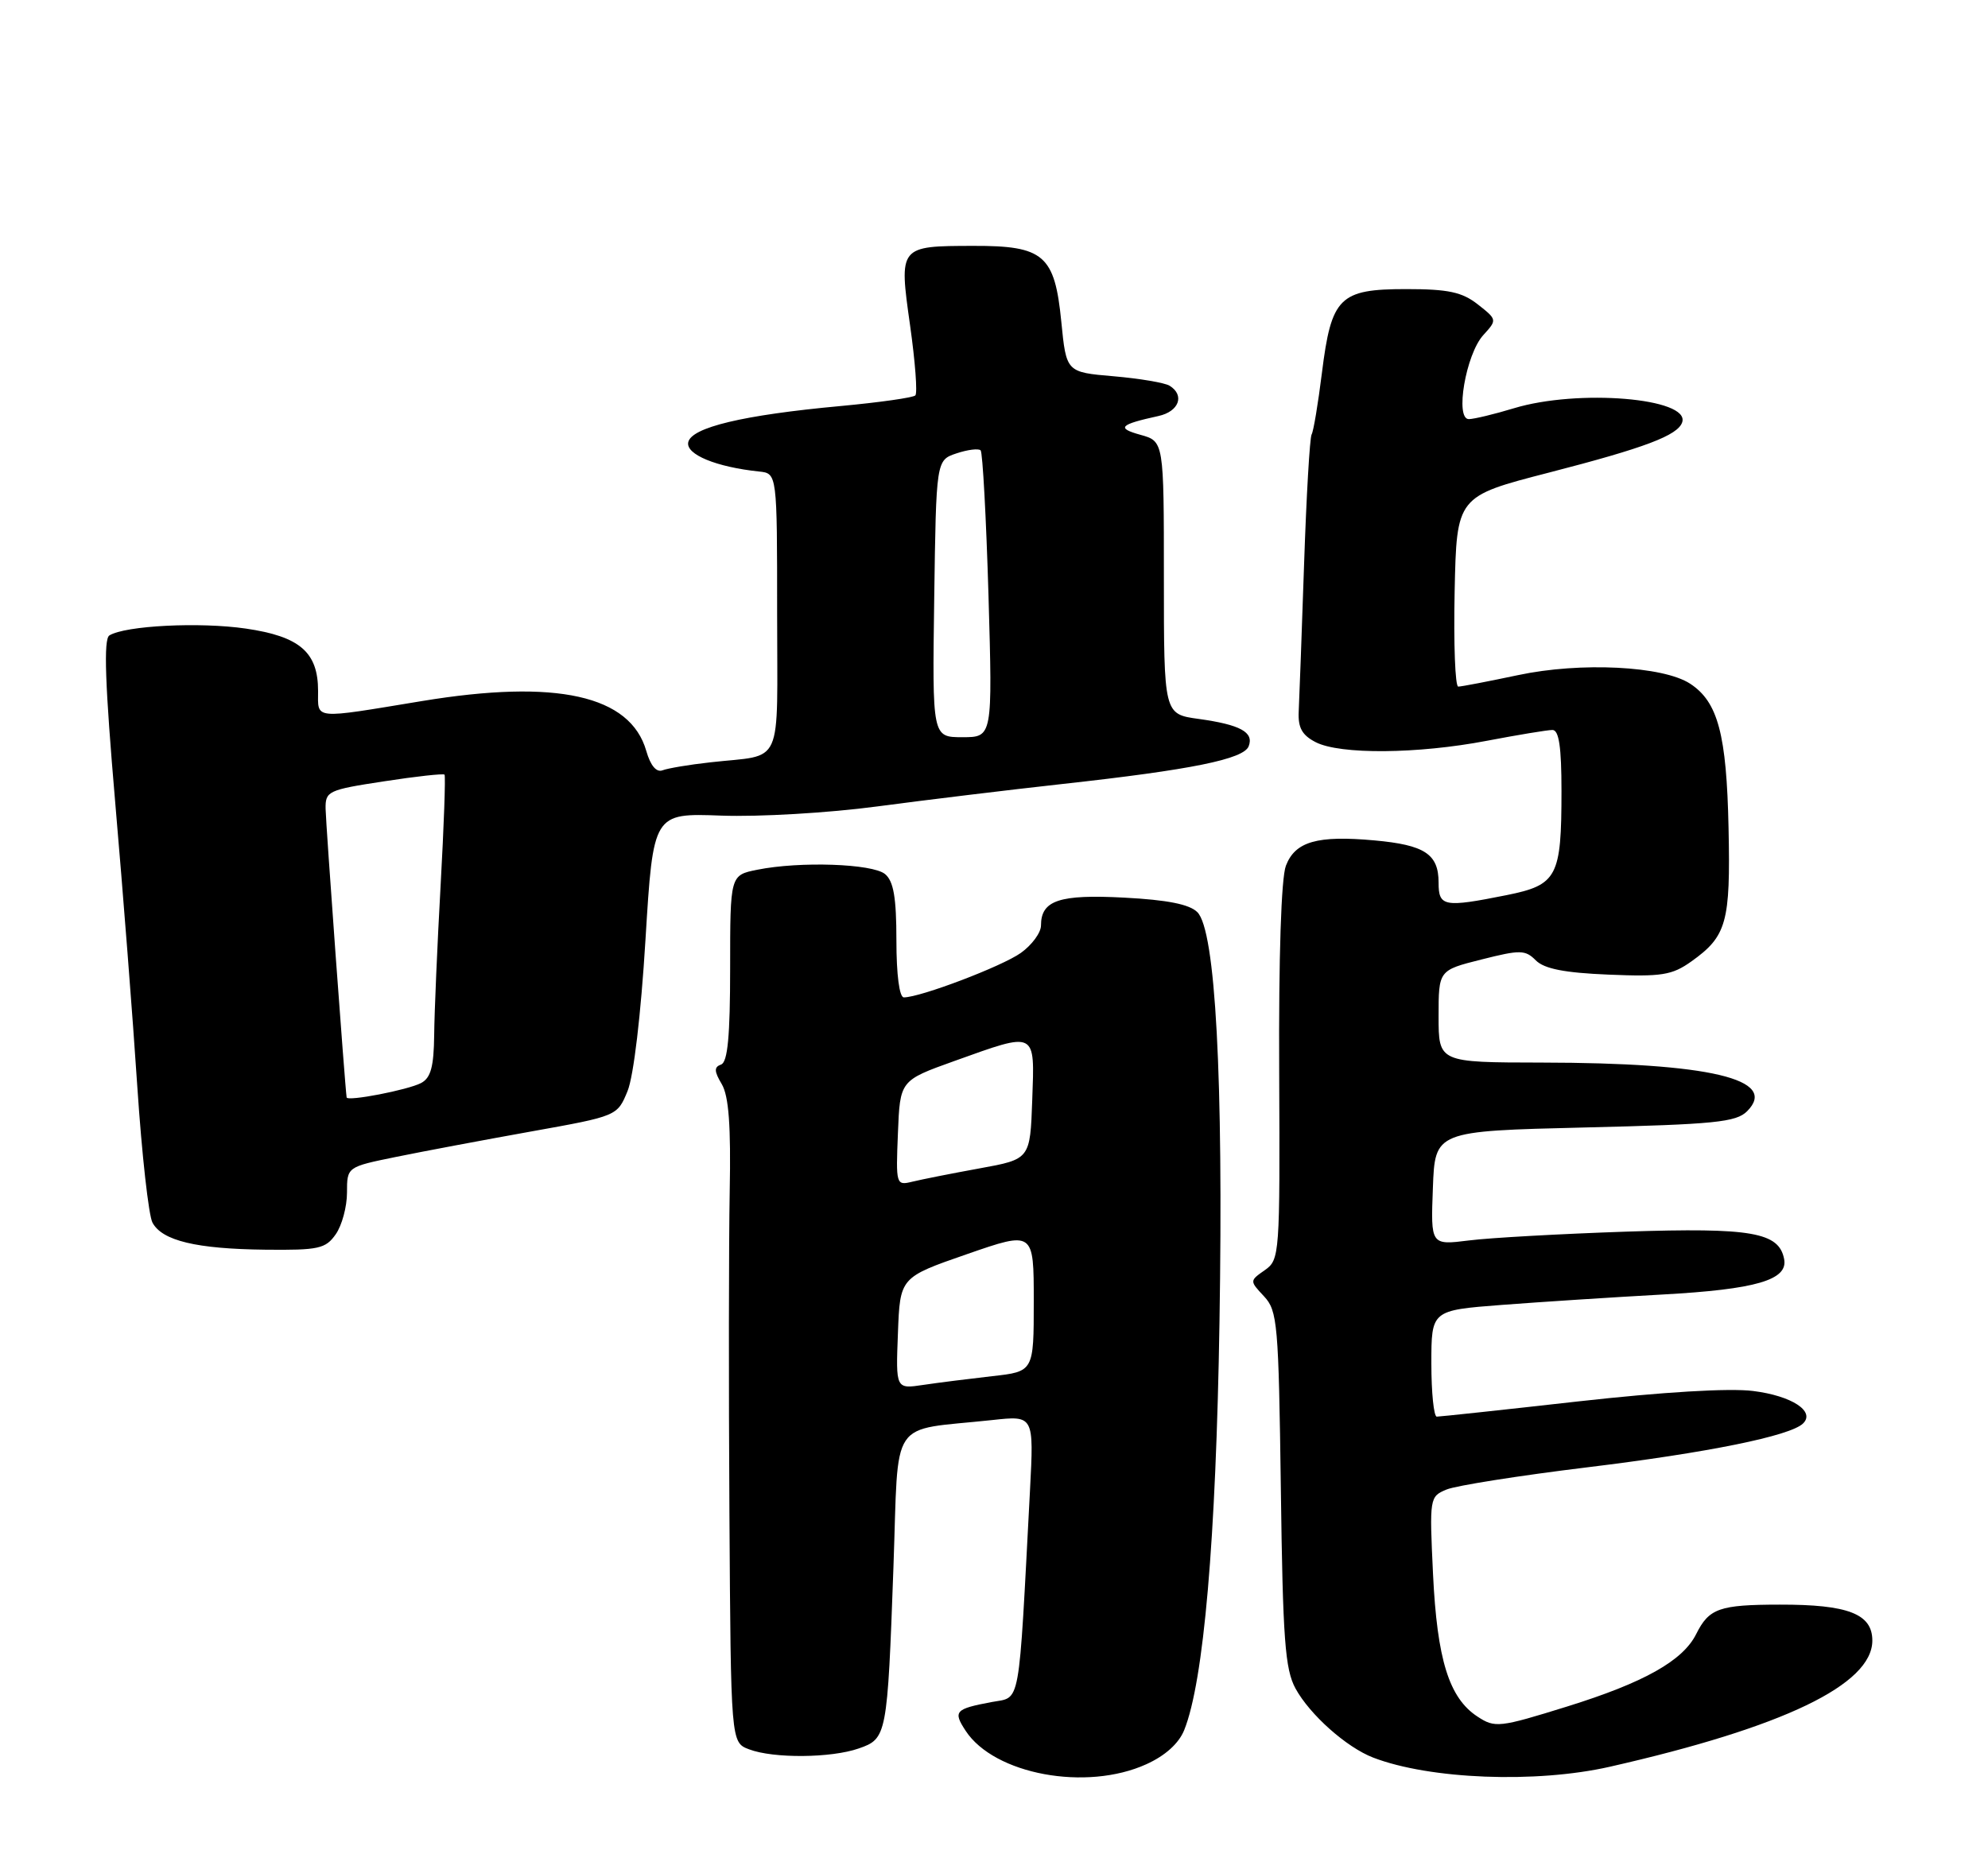 <?xml version="1.0" encoding="UTF-8" standalone="no"?>
<!DOCTYPE svg PUBLIC "-//W3C//DTD SVG 1.1//EN" "http://www.w3.org/Graphics/SVG/1.1/DTD/svg11.dtd" >
<svg xmlns="http://www.w3.org/2000/svg" xmlns:xlink="http://www.w3.org/1999/xlink" version="1.1" viewBox="0 0 275 256">
 <g >
 <path fill="currentColor"
d=" M 158.58 244.10 C 161.19 242.92 163.07 241.22 163.81 239.38 C 166.51 232.67 168.21 213.06 168.69 183.00 C 169.24 149.10 168.14 128.71 165.63 126.21 C 164.55 125.12 161.46 124.51 155.54 124.20 C 146.53 123.72 144.00 124.57 144.00 128.05 C 144.00 129.05 142.74 130.76 141.21 131.85 C 138.60 133.71 127.31 138.00 125.03 138.00 C 124.41 138.00 124.00 134.87 124.00 130.12 C 124.00 124.19 123.61 121.92 122.43 120.94 C 120.69 119.50 110.65 119.15 104.75 120.34 C 101.00 121.09 101.00 121.09 101.00 133.96 C 101.00 143.35 100.66 146.96 99.75 147.29 C 98.76 147.64 98.78 148.22 99.84 150.00 C 100.81 151.64 101.12 155.75 100.94 164.88 C 100.81 171.82 100.79 191.81 100.90 209.29 C 101.10 241.09 101.10 241.09 103.62 242.04 C 106.97 243.32 114.96 243.26 118.79 241.92 C 122.68 240.57 122.75 240.18 123.59 216.82 C 124.35 195.74 122.80 198.04 137.26 196.48 C 143.02 195.85 143.02 195.85 142.48 206.18 C 140.86 236.87 141.25 234.73 137.17 235.50 C 132.11 236.45 131.81 236.78 133.58 239.48 C 137.54 245.52 150.27 247.88 158.58 244.10 Z  M 222.69 244.45 C 246.71 238.99 259.00 233.08 259.00 226.99 C 259.00 223.30 255.64 222.00 246.20 222.02 C 237.83 222.03 236.42 222.53 234.64 226.08 C 232.80 229.79 227.41 232.81 216.77 236.12 C 207.38 239.04 206.80 239.10 204.38 237.51 C 200.45 234.94 198.80 229.65 198.23 217.79 C 197.73 207.23 197.75 207.07 200.11 206.09 C 201.42 205.55 210.15 204.17 219.50 203.03 C 236.26 200.99 247.63 198.68 249.41 196.96 C 251.15 195.28 247.86 193.13 242.51 192.46 C 239.20 192.04 229.98 192.60 218.33 193.90 C 207.97 195.07 199.16 196.01 198.75 196.01 C 198.34 196.00 198.00 192.69 198.00 188.65 C 198.00 181.30 198.00 181.30 207.75 180.55 C 213.11 180.14 223.12 179.49 230.00 179.11 C 242.90 178.40 247.36 177.10 246.80 174.21 C 246.09 170.50 242.30 169.84 225.00 170.41 C 215.93 170.72 206.12 171.26 203.21 171.63 C 197.91 172.29 197.91 172.29 198.21 164.39 C 198.50 156.50 198.50 156.50 219.22 156.00 C 237.19 155.57 240.17 155.27 241.68 153.75 C 246.10 149.32 236.51 147.05 213.25 147.02 C 199.00 147.00 199.00 147.00 199.00 140.62 C 199.00 134.25 199.00 134.25 204.92 132.76 C 210.29 131.40 210.99 131.41 212.45 132.88 C 213.62 134.05 216.43 134.60 222.49 134.85 C 229.86 135.16 231.29 134.93 233.96 133.03 C 238.86 129.54 239.39 127.64 239.11 114.55 C 238.84 101.62 237.65 97.12 233.80 94.60 C 230.04 92.14 218.65 91.57 210.00 93.41 C 205.88 94.28 202.15 95.00 201.72 95.00 C 201.29 95.00 201.07 89.08 201.22 81.84 C 201.50 68.68 201.50 68.68 214.26 65.39 C 227.56 61.96 232.11 60.24 232.70 58.42 C 233.79 55.08 218.29 53.79 209.41 56.49 C 206.71 57.31 203.91 57.98 203.19 57.99 C 201.23 58.01 202.77 49.02 205.18 46.37 C 207.11 44.25 207.11 44.23 204.43 42.12 C 202.25 40.41 200.35 40.00 194.52 40.00 C 185.28 40.00 184.17 41.11 182.86 51.60 C 182.33 55.86 181.69 59.69 181.44 60.10 C 181.18 60.52 180.71 68.65 180.39 78.18 C 180.07 87.70 179.73 96.83 179.65 98.45 C 179.54 100.68 180.11 101.72 182.00 102.69 C 185.37 104.42 196.10 104.33 205.66 102.50 C 209.97 101.68 214.06 101.00 214.75 101.00 C 215.65 101.00 216.00 103.35 216.00 109.43 C 216.00 121.33 215.42 122.44 208.42 123.85 C 199.74 125.59 199.00 125.45 199.00 122.12 C 199.00 118.17 197.08 116.91 190.13 116.28 C 182.21 115.56 179.17 116.43 177.88 119.78 C 177.23 121.46 176.87 132.38 176.95 148.38 C 177.06 173.64 177.02 174.30 174.96 175.74 C 172.85 177.22 172.85 177.22 174.85 179.36 C 176.72 181.36 176.87 183.13 177.18 206.00 C 177.45 226.84 177.76 230.97 179.21 233.63 C 181.20 237.26 186.26 241.76 189.94 243.18 C 197.78 246.20 212.48 246.77 222.69 244.45 Z  M 46.44 170.78 C 47.30 169.56 48.00 166.96 48.00 165.01 C 48.00 161.46 48.00 161.46 54.75 160.08 C 58.46 159.32 66.87 157.74 73.44 156.56 C 85.39 154.42 85.39 154.42 86.81 150.96 C 87.65 148.90 88.66 140.39 89.29 130.00 C 90.36 112.50 90.36 112.50 99.78 112.85 C 104.99 113.04 114.63 112.48 121.35 111.58 C 128.03 110.69 139.57 109.29 147.00 108.47 C 164.79 106.51 172.05 105.04 172.73 103.25 C 173.48 101.31 171.57 100.27 165.80 99.47 C 161.00 98.81 161.00 98.81 161.00 79.93 C 161.00 61.06 161.00 61.06 157.75 60.16 C 154.40 59.23 154.86 58.74 160.25 57.56 C 163.09 56.94 163.92 54.69 161.79 53.37 C 161.13 52.96 157.64 52.37 154.04 52.06 C 147.50 51.50 147.50 51.50 146.81 44.51 C 145.90 35.29 144.40 33.99 134.64 34.02 C 124.34 34.04 124.34 34.04 125.89 45.01 C 126.60 50.03 126.93 54.40 126.62 54.71 C 126.31 55.02 121.65 55.68 116.28 56.18 C 102.79 57.42 95.60 59.14 95.20 61.21 C 94.88 62.89 99.09 64.62 105.00 65.24 C 107.50 65.50 107.50 65.50 107.50 84.79 C 107.50 106.63 108.54 104.31 98.24 105.48 C 95.34 105.80 92.38 106.30 91.65 106.58 C 90.80 106.91 89.98 105.93 89.40 103.90 C 87.19 96.20 76.99 93.93 58.37 97.00 C 43.13 99.51 44.00 99.60 44.00 95.61 C 44.00 90.24 41.48 88.06 34.00 86.97 C 27.62 86.04 17.33 86.56 15.13 87.92 C 14.31 88.43 14.53 94.68 15.94 111.06 C 17.01 123.40 18.39 141.12 19.00 150.43 C 19.62 159.74 20.56 168.17 21.09 169.16 C 22.43 171.67 27.15 172.80 36.69 172.91 C 44.08 172.99 45.04 172.78 46.44 170.78 Z  M 124.21 184.47 C 124.50 176.74 124.50 176.74 133.75 173.53 C 143.00 170.32 143.00 170.32 143.00 180.04 C 143.00 189.77 143.00 189.77 137.25 190.41 C 134.09 190.77 129.79 191.31 127.71 191.62 C 123.91 192.19 123.91 192.19 124.21 184.47 Z  M 124.21 156.78 C 124.50 149.50 124.50 149.50 132.00 146.81 C 143.45 142.71 143.13 142.55 142.79 152.19 C 142.50 160.39 142.50 160.39 135.50 161.66 C 131.65 162.36 127.47 163.19 126.21 163.50 C 123.95 164.05 123.92 163.93 124.21 156.78 Z  M 47.95 151.84 C 47.72 150.33 45.07 113.92 45.04 111.92 C 45.00 109.46 45.37 109.29 53.10 108.11 C 57.55 107.42 61.33 107.01 61.49 107.18 C 61.65 107.36 61.41 114.25 60.95 122.50 C 60.49 130.75 60.09 140.07 60.06 143.21 C 60.01 147.60 59.59 149.14 58.25 149.85 C 56.42 150.81 48.04 152.43 47.95 151.84 Z  M 129.23 82.83 C 129.50 63.67 129.50 63.67 132.31 62.73 C 133.86 62.21 135.36 62.03 135.65 62.31 C 135.93 62.60 136.42 71.65 136.74 82.42 C 137.30 102.00 137.30 102.00 133.13 102.00 C 128.96 102.00 128.96 102.00 129.23 82.83 Z "/>
</g>
</svg>